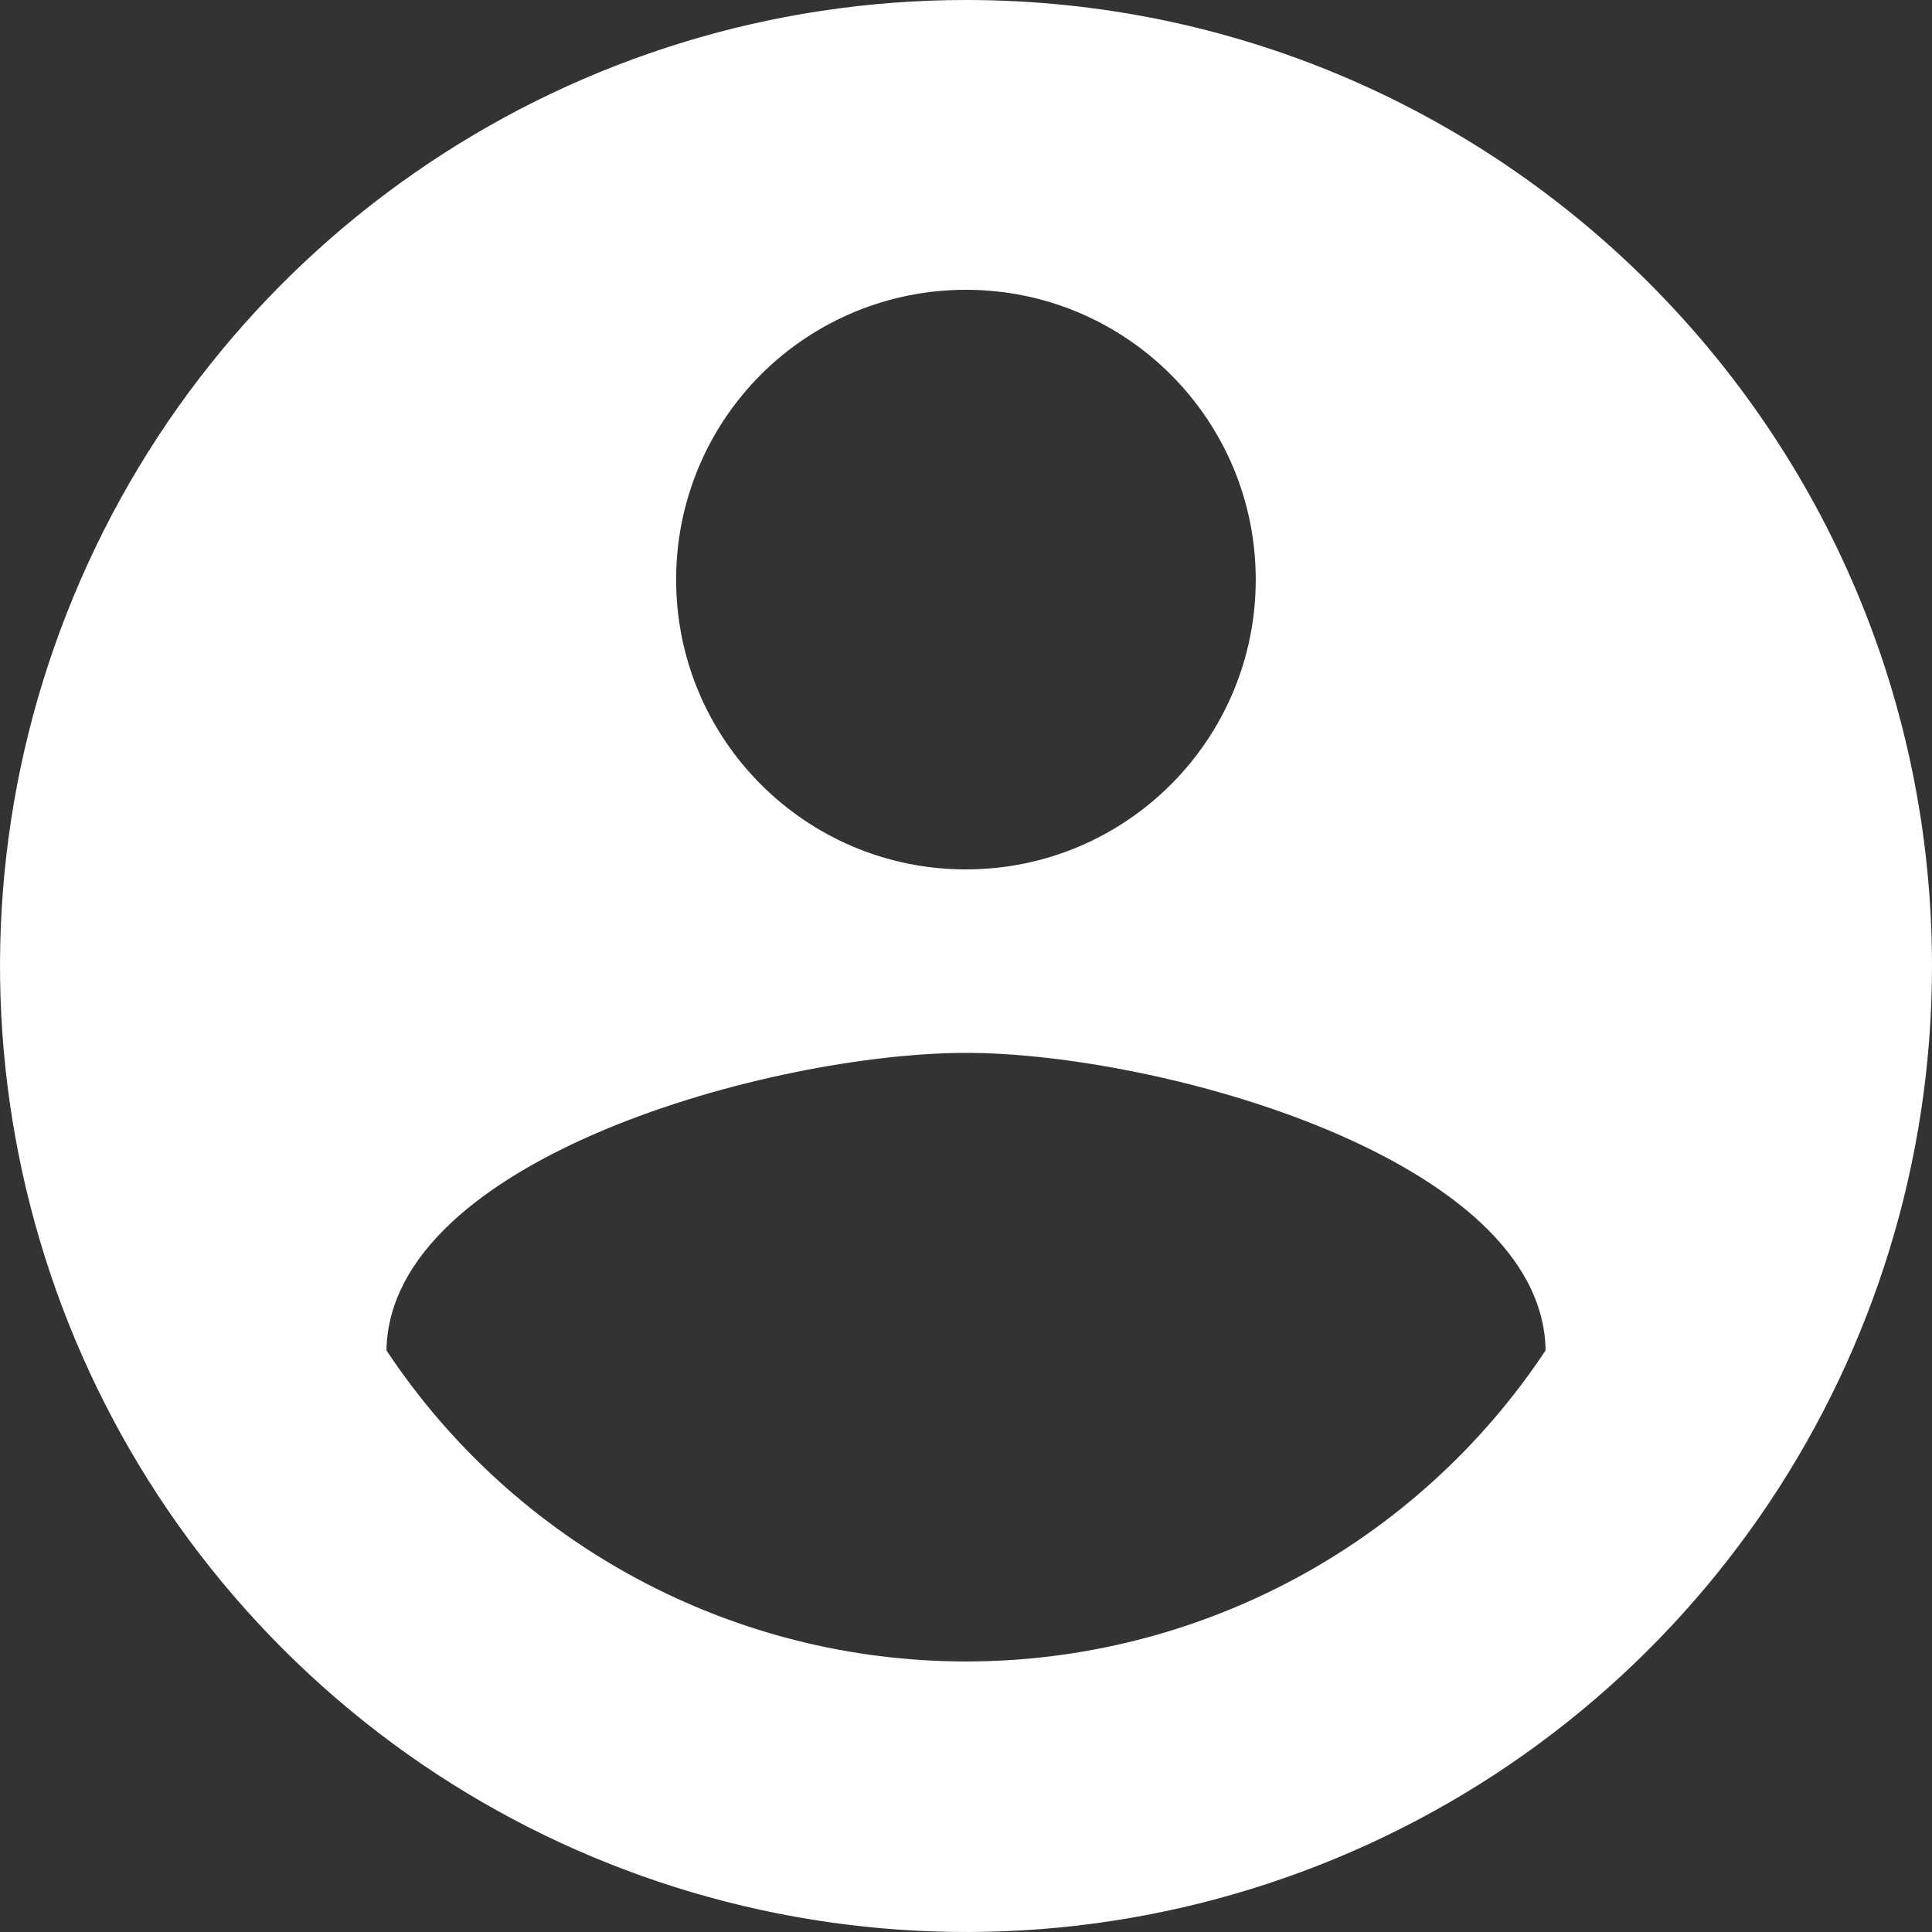 <?xml version="1.0" encoding="UTF-8"?>
<svg width="32px" height="32px" viewBox="0 0 32 32" version="1.1" xmlns="http://www.w3.org/2000/svg" xmlns:xlink="http://www.w3.org/1999/xlink">
    <rect x="0" y="0" width="32" height="32" fill="#333333" stroke="none"/>
    <!-- Generator: Sketch 46 (44423) - http://www.bohemiancoding.com/sketch -->
    <title>Path_207</title>
    <desc>Created with Sketch.</desc>
    <defs></defs>
    <g id="Dashboard" stroke="none" stroke-width="1" fill="none" fill-rule="evenodd">
        <g id="Dashboard-1" transform="translate(-1000, -23)" fill-rule="nonzero" fill="#FFFFFF">
            <g id="Navigation">
                <g id="Group" transform="translate(1000, 23)">
                    <g id="Group-8">
                        <path d="M16.001,2.8604362e-15 C9.529,-0 3.695,3.898 1.219,9.877 C-1.258,15.855 0.111,22.737 4.687,27.313 C9.262,31.889 16.144,33.258 22.123,30.782 C28.102,28.305 32,22.471 32,16 C31.998,7.164 24.836,0.002 16.001,2.8604362e-15 Z M16.001,4.8 C18.652,4.801 20.8,6.951 20.799,9.602 C20.798,12.253 18.649,14.401 15.998,14.4 C13.347,14.4 11.198,12.251 11.199,9.6 C11.197,8.326 11.703,7.104 12.604,6.203 C13.505,5.303 14.727,4.798 16.001,4.8 Z M16.001,27.519 C12.139,27.519 8.535,25.584 6.401,22.367 C6.451,19.183 12.801,17.439 16.001,17.439 C19.185,17.439 25.552,19.183 25.6,22.367 C23.466,25.584 19.862,27.519 16.001,27.519 Z" id="Path_207"></path>
                    </g>
                </g>
            </g>
        </g>
    </g>
</svg>